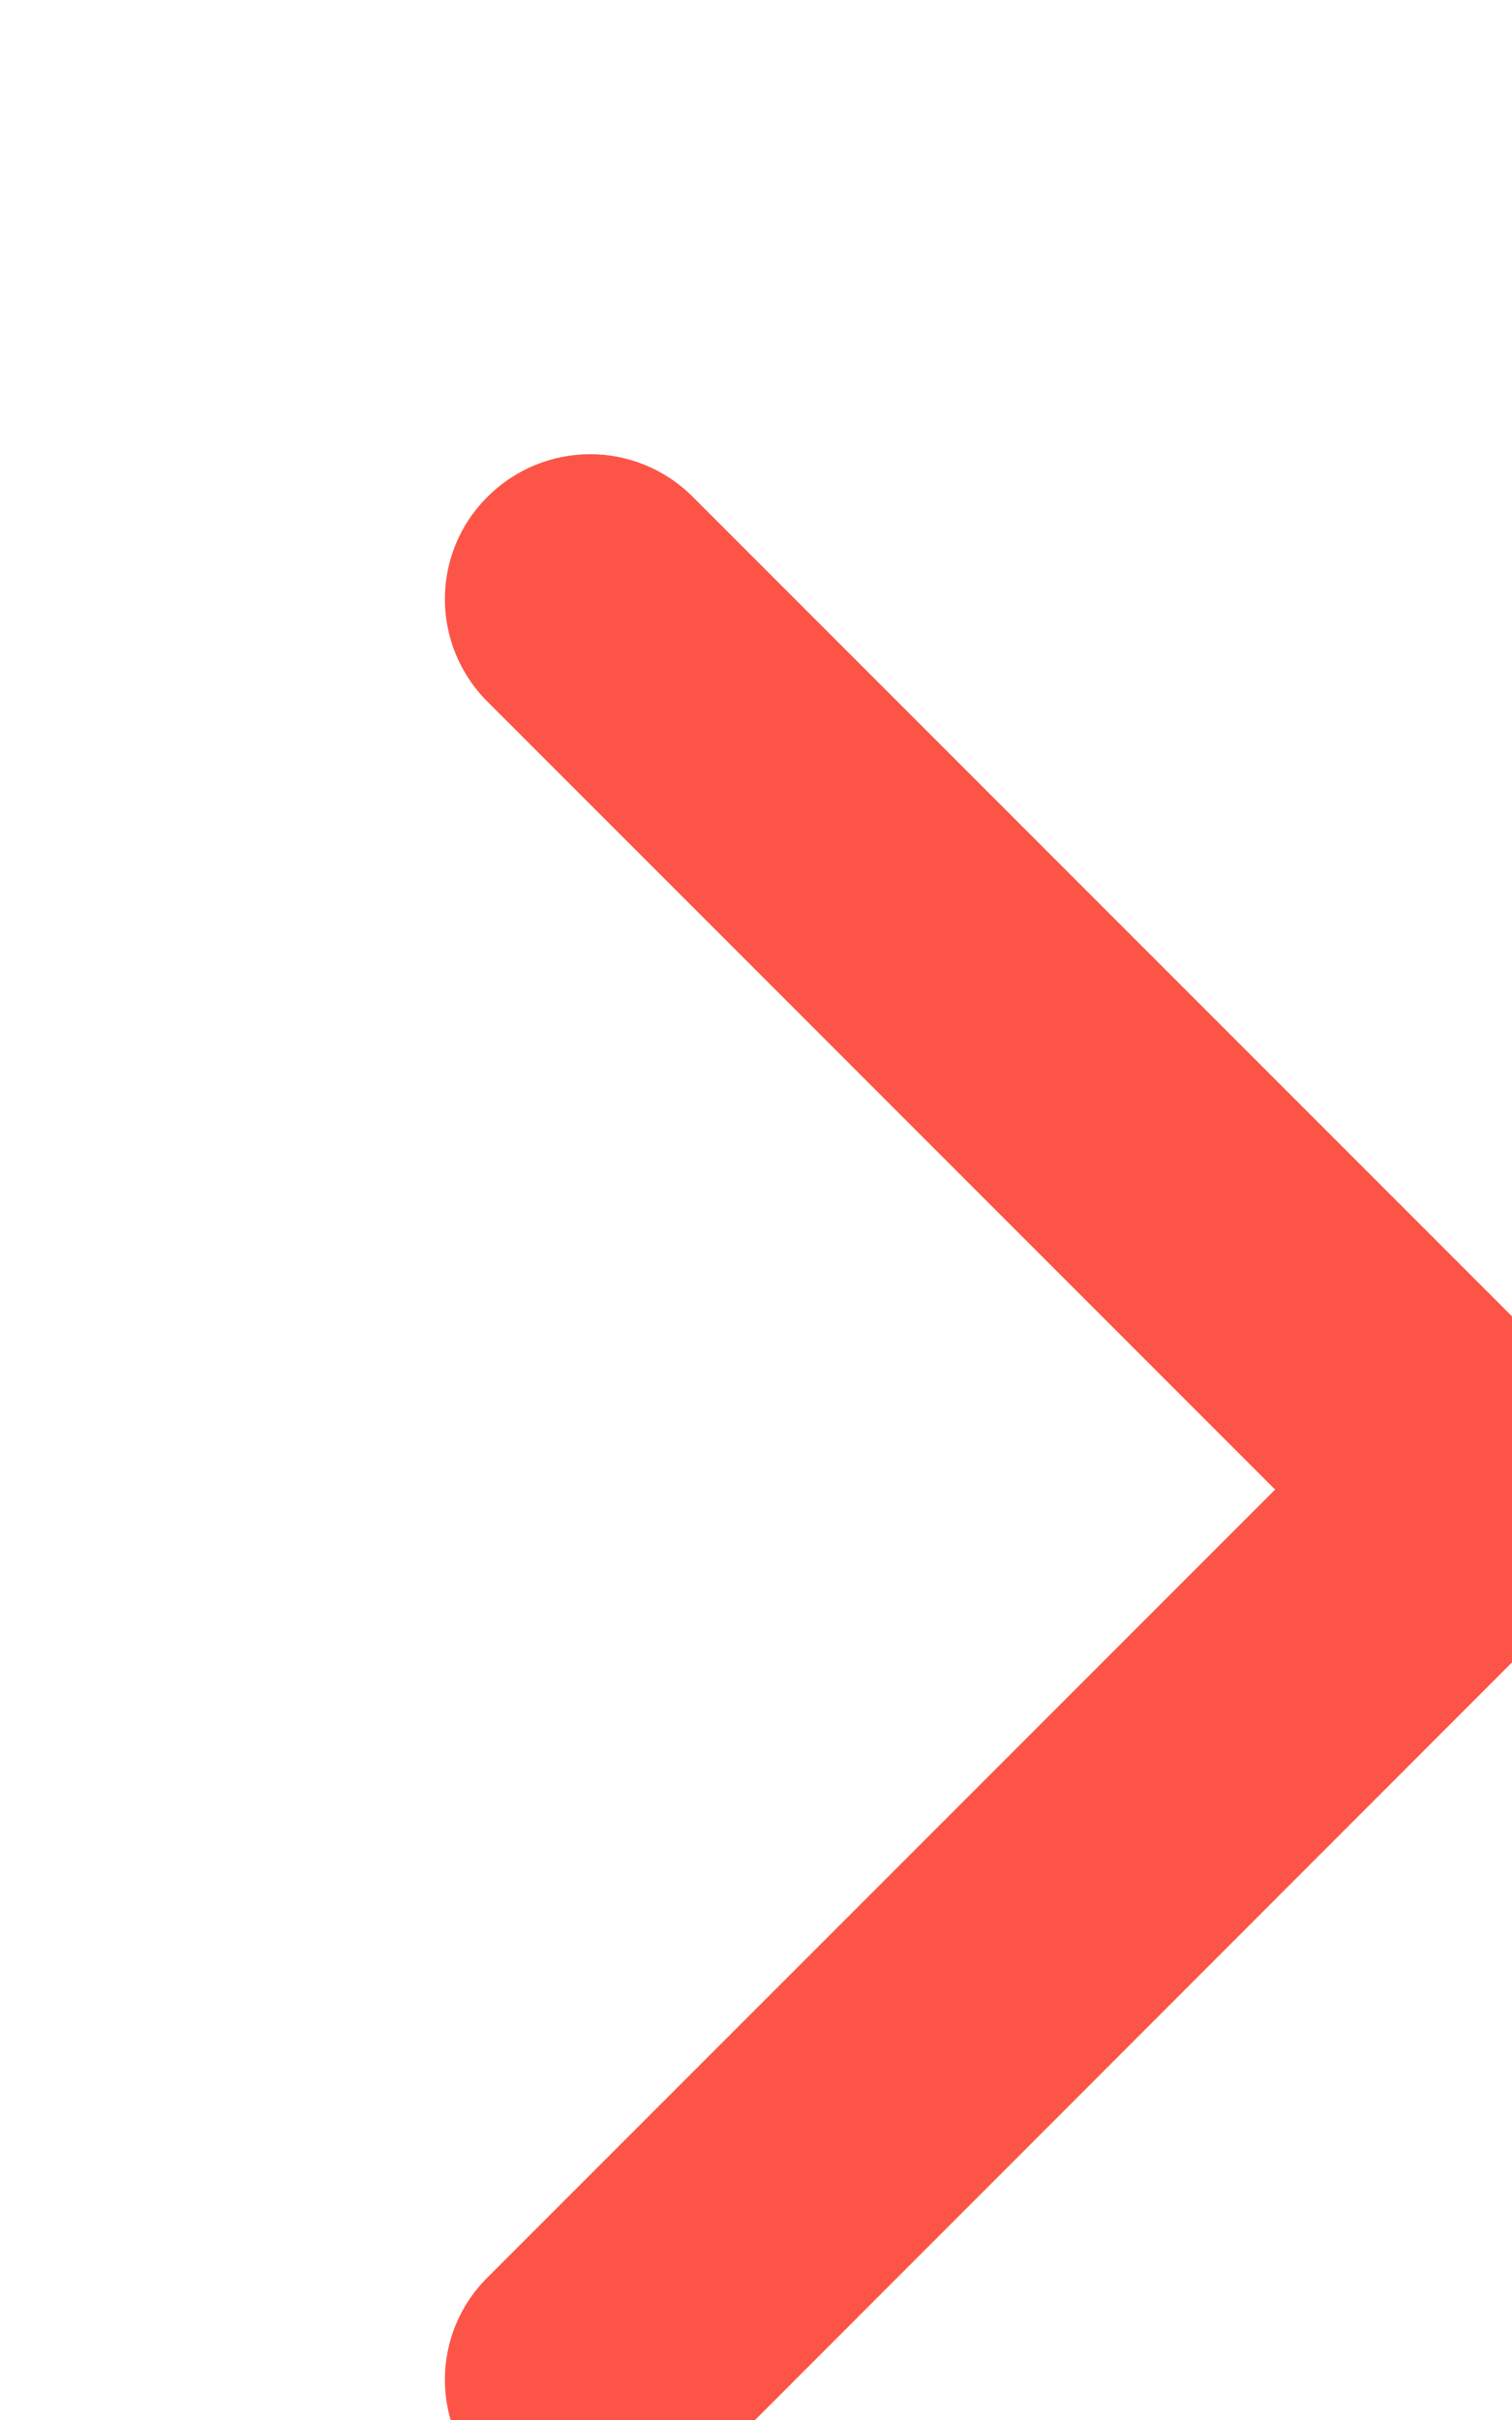<svg xmlns="http://www.w3.org/2000/svg" width="10" height="16" viewBox="-71 195 330 330"><path fill="#FC5547" d="M274.4 443.3L80.2 637.6c-12.4 12.4-32.4 12.4-44.8 0-12.4-12.4-12.4-32.4 0-44.7L207.3 421 35.4 249.1c-12.4-12.4-12.4-32.4 0-44.7 12.4-12.4 32.4-12.4 44.8 0l194.3 194.3c6.2 6.2 9.3 14.3 9.3 22.4-.1 8-3.2 16.1-9.4 22.2z"/></svg>